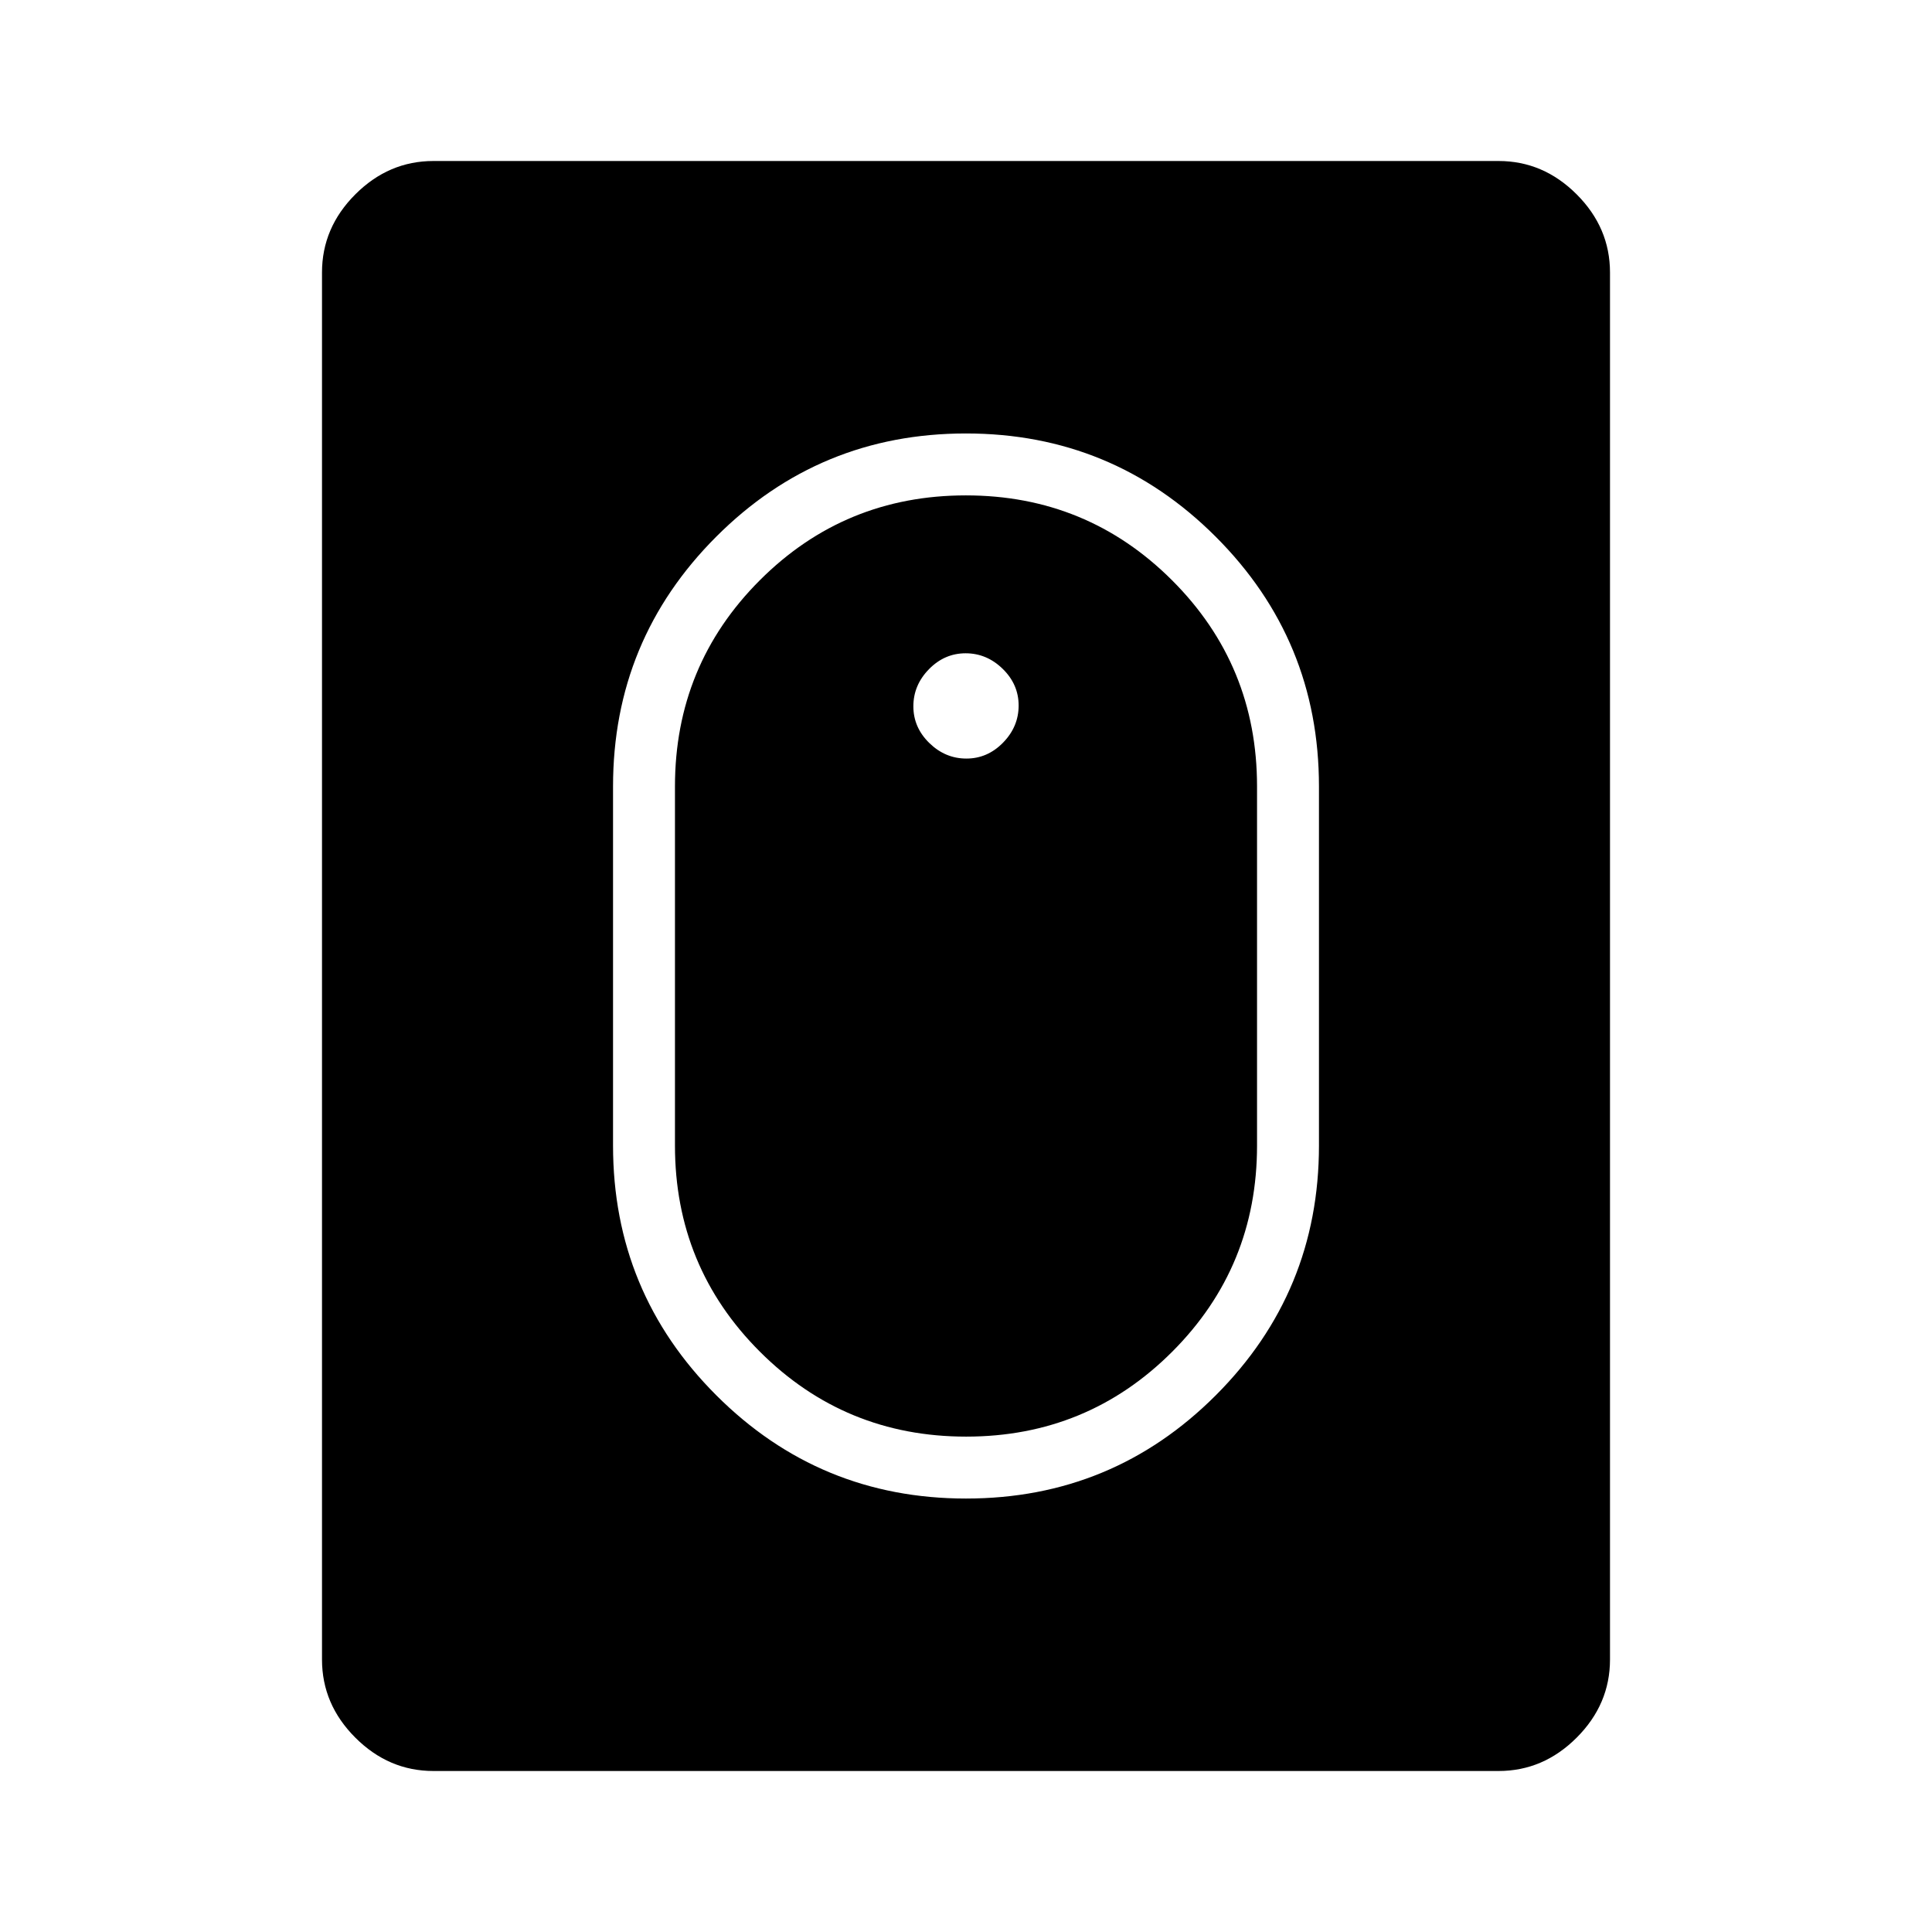 <svg xmlns="http://www.w3.org/2000/svg" width="48" height="48" viewBox="0 96 960 960"><path d="M480.043 840.616q72.803 0 124.072-51.301 51.27-51.299 51.27-124.084V486.769q0-72.785-51.313-124.085t-124.115-51.3q-72.803 0-124.072 51.3-51.27 51.3-51.27 124.085v178.462q0 72.785 51.313 124.084 51.313 51.301 124.115 51.301Zm.029-30.77q-60.226 0-102.457-42.179-42.23-42.18-42.23-102.436V486.769q0-60.256 42.158-102.436 42.158-42.179 102.385-42.179 60.226 0 102.457 42.179 42.23 42.18 42.23 102.436v178.462q0 60.256-42.158 102.436-42.158 42.179-102.385 42.179Zm.117-336.923q10.503 0 18.234-7.92 7.731-7.919 7.731-18.423 0-10.503-7.92-18.234-7.92-7.731-18.423-7.731-10.503 0-18.234 7.92-7.731 7.92-7.731 18.423 0 10.503 7.92 18.234 7.92 7.731 18.423 7.731ZM215.384 976q-22.25 0-38.817-16.567T160 920.616V231.384q0-22.25 16.567-38.817T215.384 176h529.232q22.25 0 38.817 16.567T800 231.384v689.232q0 22.25-16.567 38.817T744.616 976H215.384Z"/></svg>